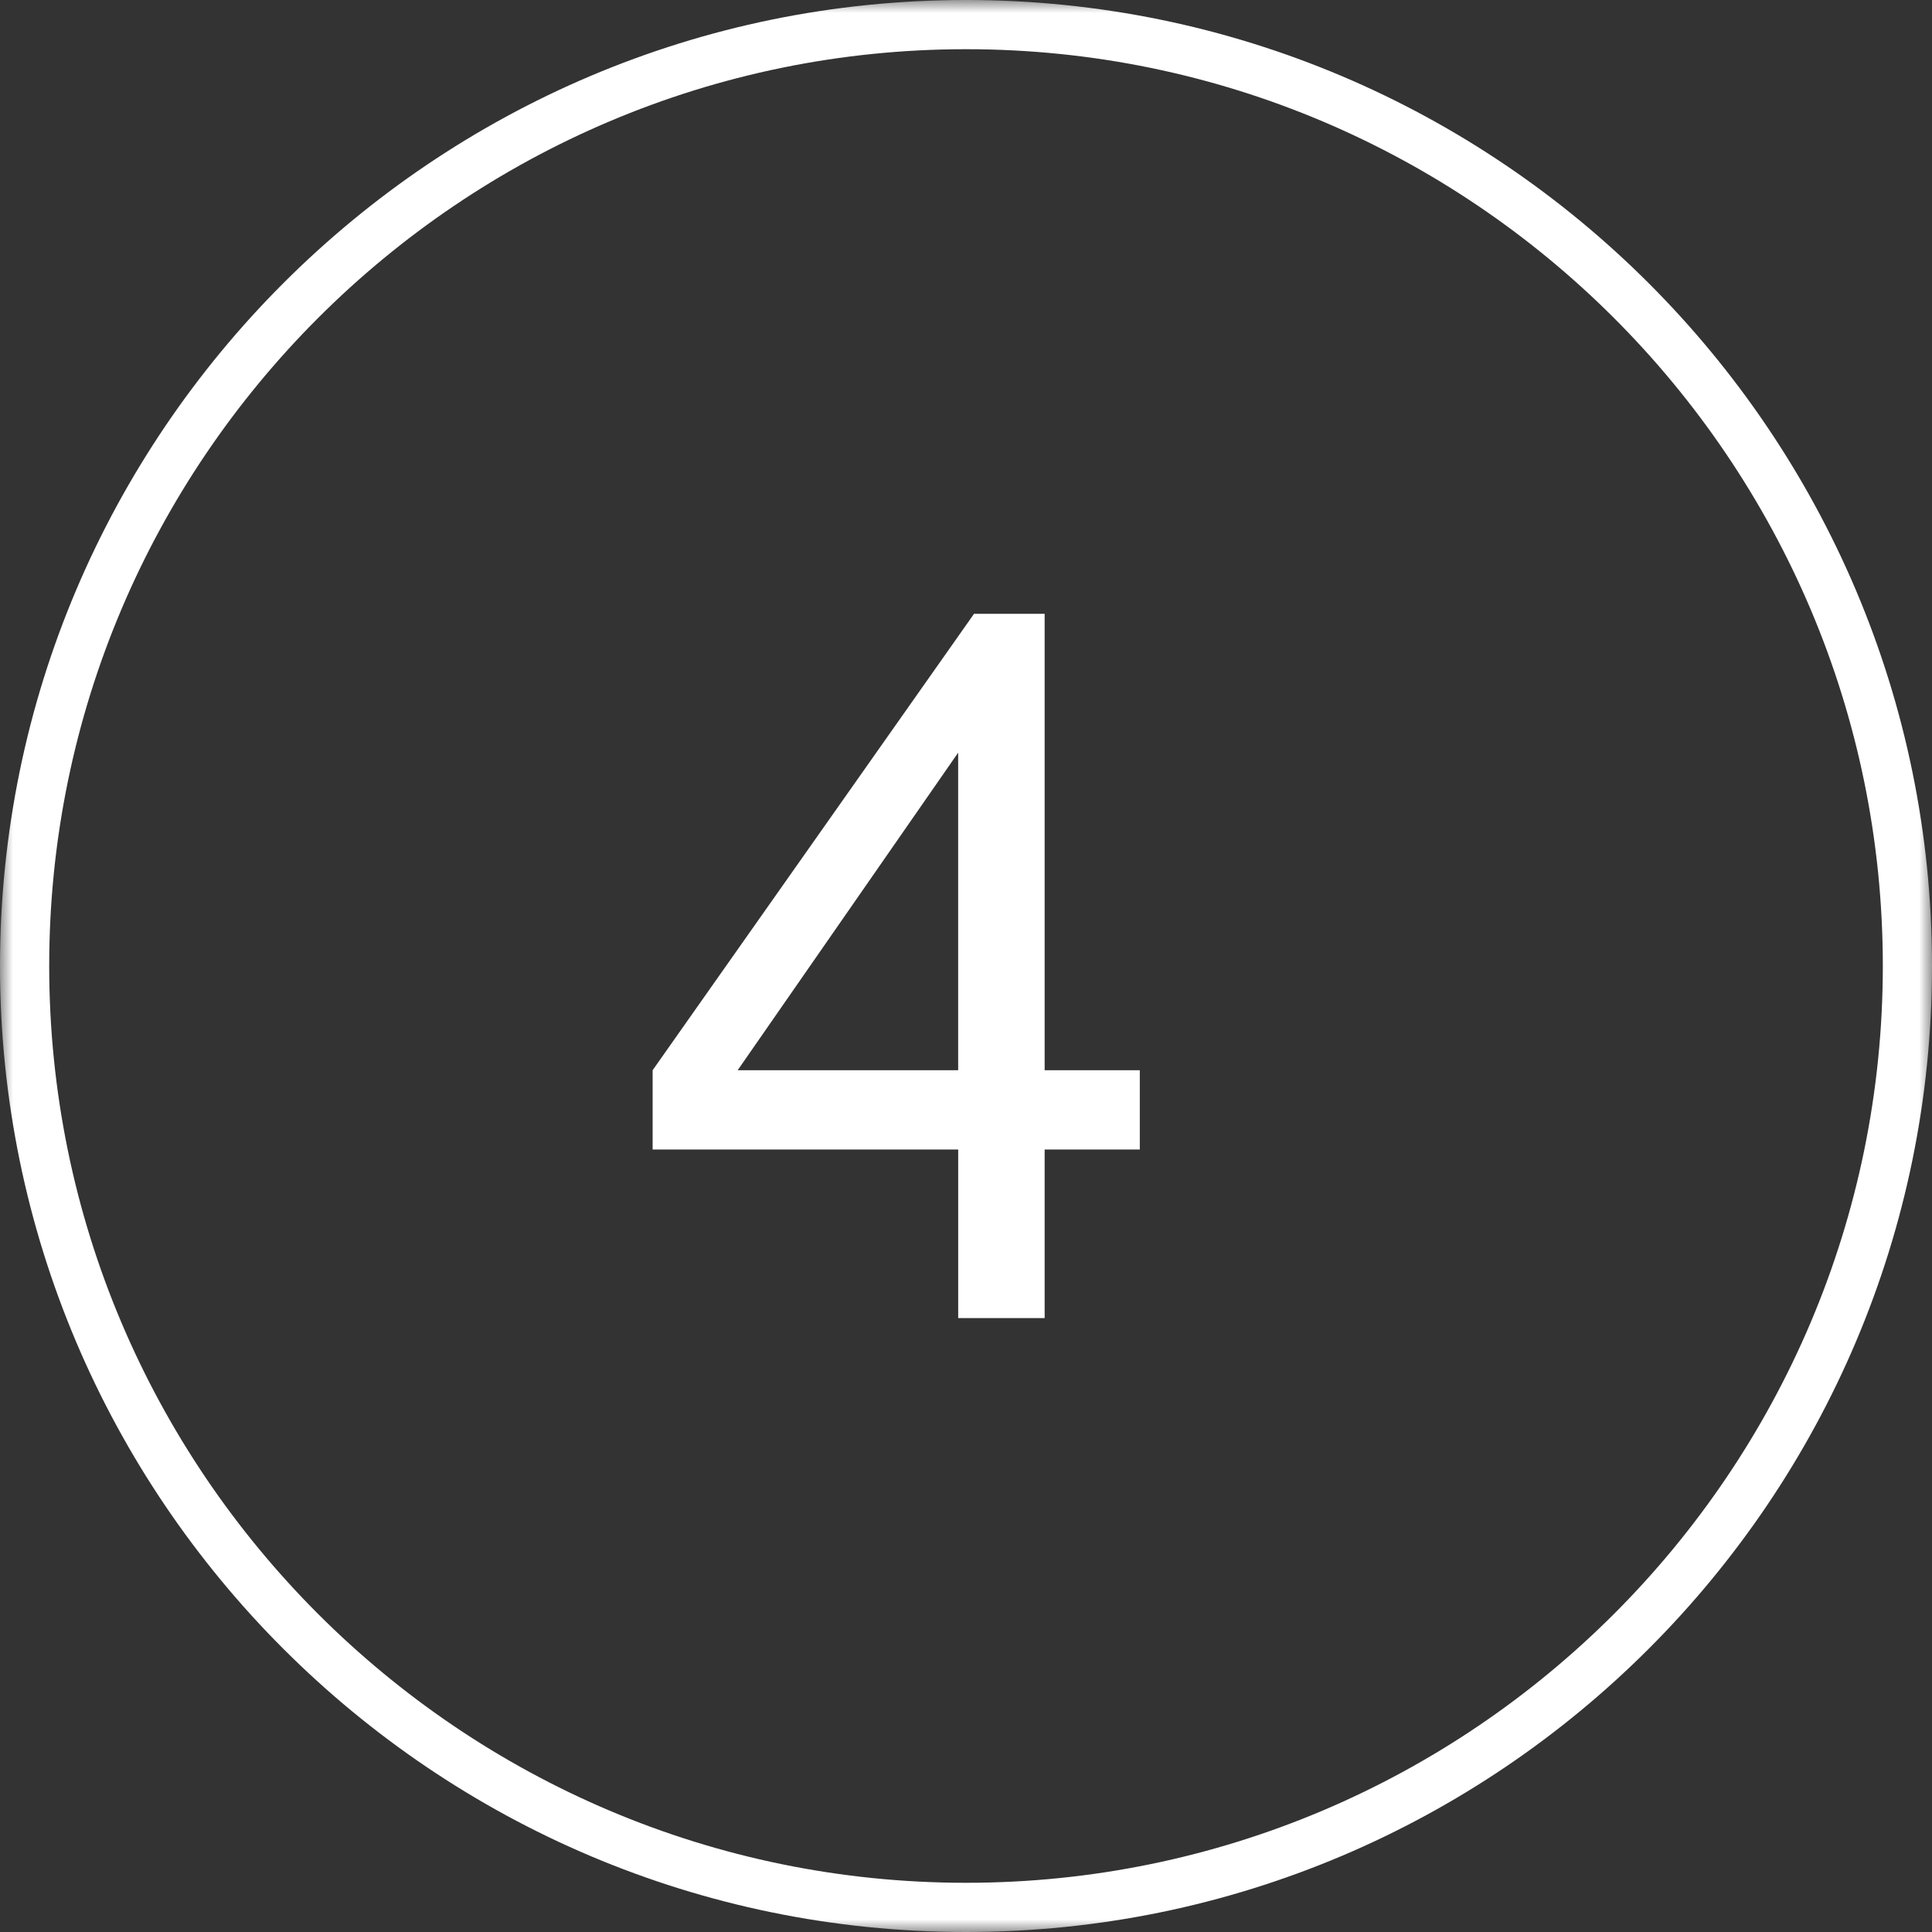 <svg width="75" height="75" xmlns="http://www.w3.org/2000/svg" xmlns:xlink="http://www.w3.org/1999/xlink"><rect width="100%" height="100%" fill="#333333" stroke="none"/><defs><path id="a" d="M0 0h75v75H0z"/></defs><g fill="none" fill-rule="evenodd"><mask id="b" fill="#fff"><use xlink:href="#a"/></mask><path d="M37.502 73.09C17.879 73.09 1.91 57.122 1.91 37.498S17.879 1.91 37.502 1.91c19.624 0 35.589 15.964 35.589 35.588 0 19.624-15.965 35.592-35.59 35.592m0-73.09C16.824 0 0 16.822 0 37.498 0 58.178 16.823 75 37.502 75 58.178 75 75 58.178 75 37.498 75 16.822 58.178 0 37.502 0" fill="#FFF" mask="url(#b)"/><path d="M37.197 41.546h-8.561l8.56-12.328v12.328zm3.356-17.718h-2.741L25.335 41.546v3.077h11.862v6.546h3.356v-6.546h3.694v-3.077h-3.694V23.828z" fill="#FFF"/></g></svg>